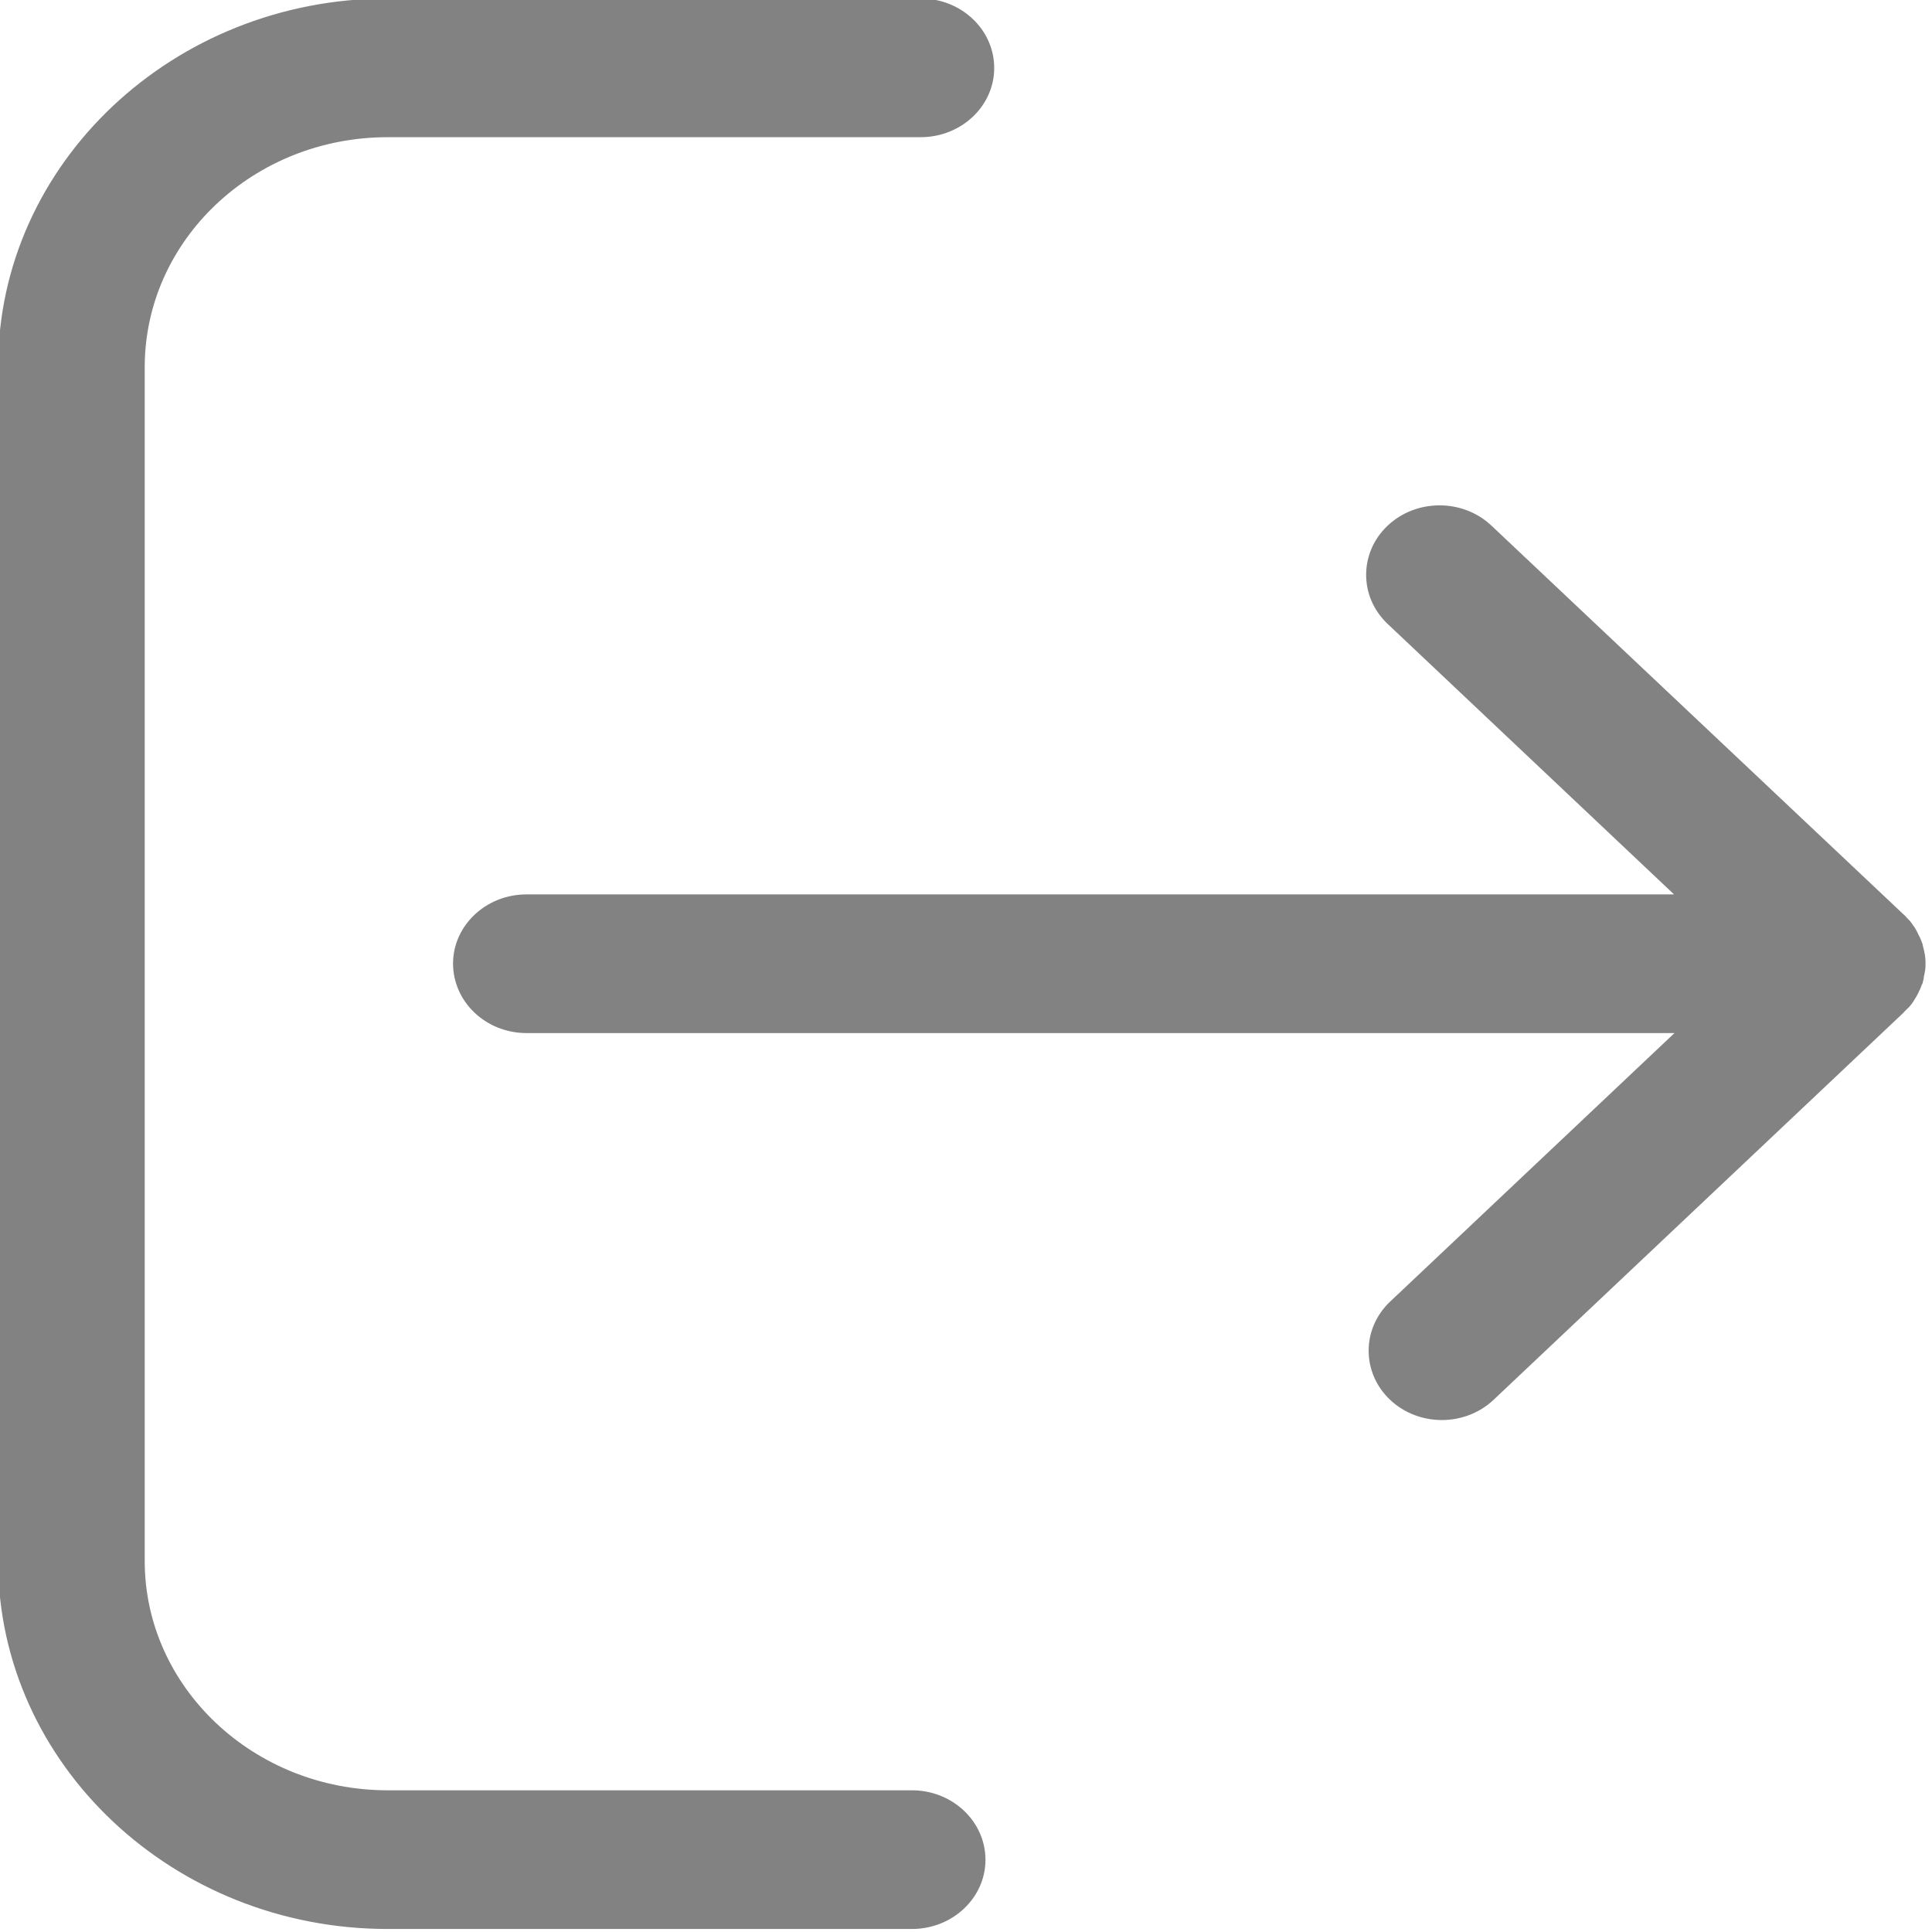<?xml version="1.0" encoding="UTF-8"?>
<svg width="128px" height="128px" viewBox="0 0 128 128" version="1.1" xmlns="http://www.w3.org/2000/svg" xmlns:xlink="http://www.w3.org/1999/xlink">
    <!-- Generator: Sketch 43.2 (39069) - http://www.bohemiancoding.com/sketch -->
    <title>Artboard</title>
    <desc>Created with Sketch.</desc>
    <defs></defs>
    <g id="Page-1" stroke="none" stroke-width="1" fill="none" fill-rule="evenodd">
        <g id="Artboard" stroke-width="0.25" stroke="#828282" fill="#828282" fill-rule="nonzero">
            <g id="logout">
                <path d="M126.342,66.678 L126.397,66.625 C126.48,66.521 126.563,66.443 126.618,66.339 C126.646,66.312 126.646,66.287 126.673,66.26 C126.728,66.156 126.812,66.052 126.866,65.947 C126.866,65.922 126.894,65.895 126.894,65.895 C126.949,65.792 127.004,65.688 127.06,65.557 C127.06,65.531 127.06,65.531 127.087,65.504 C127.142,65.4 127.17,65.27 127.225,65.141 C127.225,65.114 127.225,65.088 127.252,65.088 C127.281,64.957 127.336,64.853 127.336,64.723 C127.336,64.671 127.336,64.644 127.363,64.592 C127.391,64.489 127.391,64.385 127.418,64.28 C127.446,64.124 127.446,63.993 127.446,63.838 C127.446,63.681 127.446,63.55 127.418,63.394 C127.418,63.289 127.391,63.186 127.363,63.082 C127.363,63.03 127.363,63.003 127.336,62.951 C127.307,62.821 127.281,62.717 127.252,62.586 C127.252,62.56 127.252,62.535 127.225,62.535 C127.197,62.404 127.142,62.3 127.087,62.17 C127.087,62.143 127.087,62.143 127.06,62.118 C127.004,62.013 126.949,61.884 126.894,61.779 C126.894,61.753 126.866,61.727 126.866,61.727 C126.812,61.623 126.757,61.518 126.673,61.414 C126.646,61.387 126.646,61.362 126.618,61.335 C126.536,61.232 126.48,61.128 126.397,61.049 L126.342,60.997 C126.231,60.892 126.149,60.763 126.012,60.658 L98.726,34.915 C96.878,33.17 93.87,33.17 92.022,34.915 C90.173,36.661 90.173,39.501 92.022,41.246 L111.223,59.381 L34.885,59.381 C32.265,59.381 30.141,61.387 30.141,63.838 C30.141,66.312 32.265,68.319 34.885,68.319 L111.252,68.319 L92.187,86.324 C90.339,88.069 90.339,90.909 92.187,92.654 C93.098,93.515 94.312,93.957 95.525,93.957 C96.739,93.957 97.953,93.515 98.864,92.654 L125.984,67.043 C126.122,66.886 126.231,66.782 126.342,66.678 Z" id="Fill-1"></path>
                <path d="M25.685,8.964 L60.998,8.964 C63.62,8.964 65.744,6.957 65.744,4.508 C65.744,2.032 63.62,0.026 60.998,0.026 L25.685,0.026 C11.532,0.026 0,10.918 0,24.284 L0,103.417 C0,116.783 11.532,127.675 25.685,127.675 L60.419,127.675 C63.04,127.675 65.165,125.669 65.165,123.218 C65.165,120.744 63.04,118.737 60.419,118.737 L25.685,118.737 C16.746,118.737 9.463,111.858 9.463,103.417 L9.463,24.284 C9.491,15.816 16.746,8.964 25.685,8.964 Z" id="Fill-3"></path>
            </g>
        </g>
    </g>
</svg>